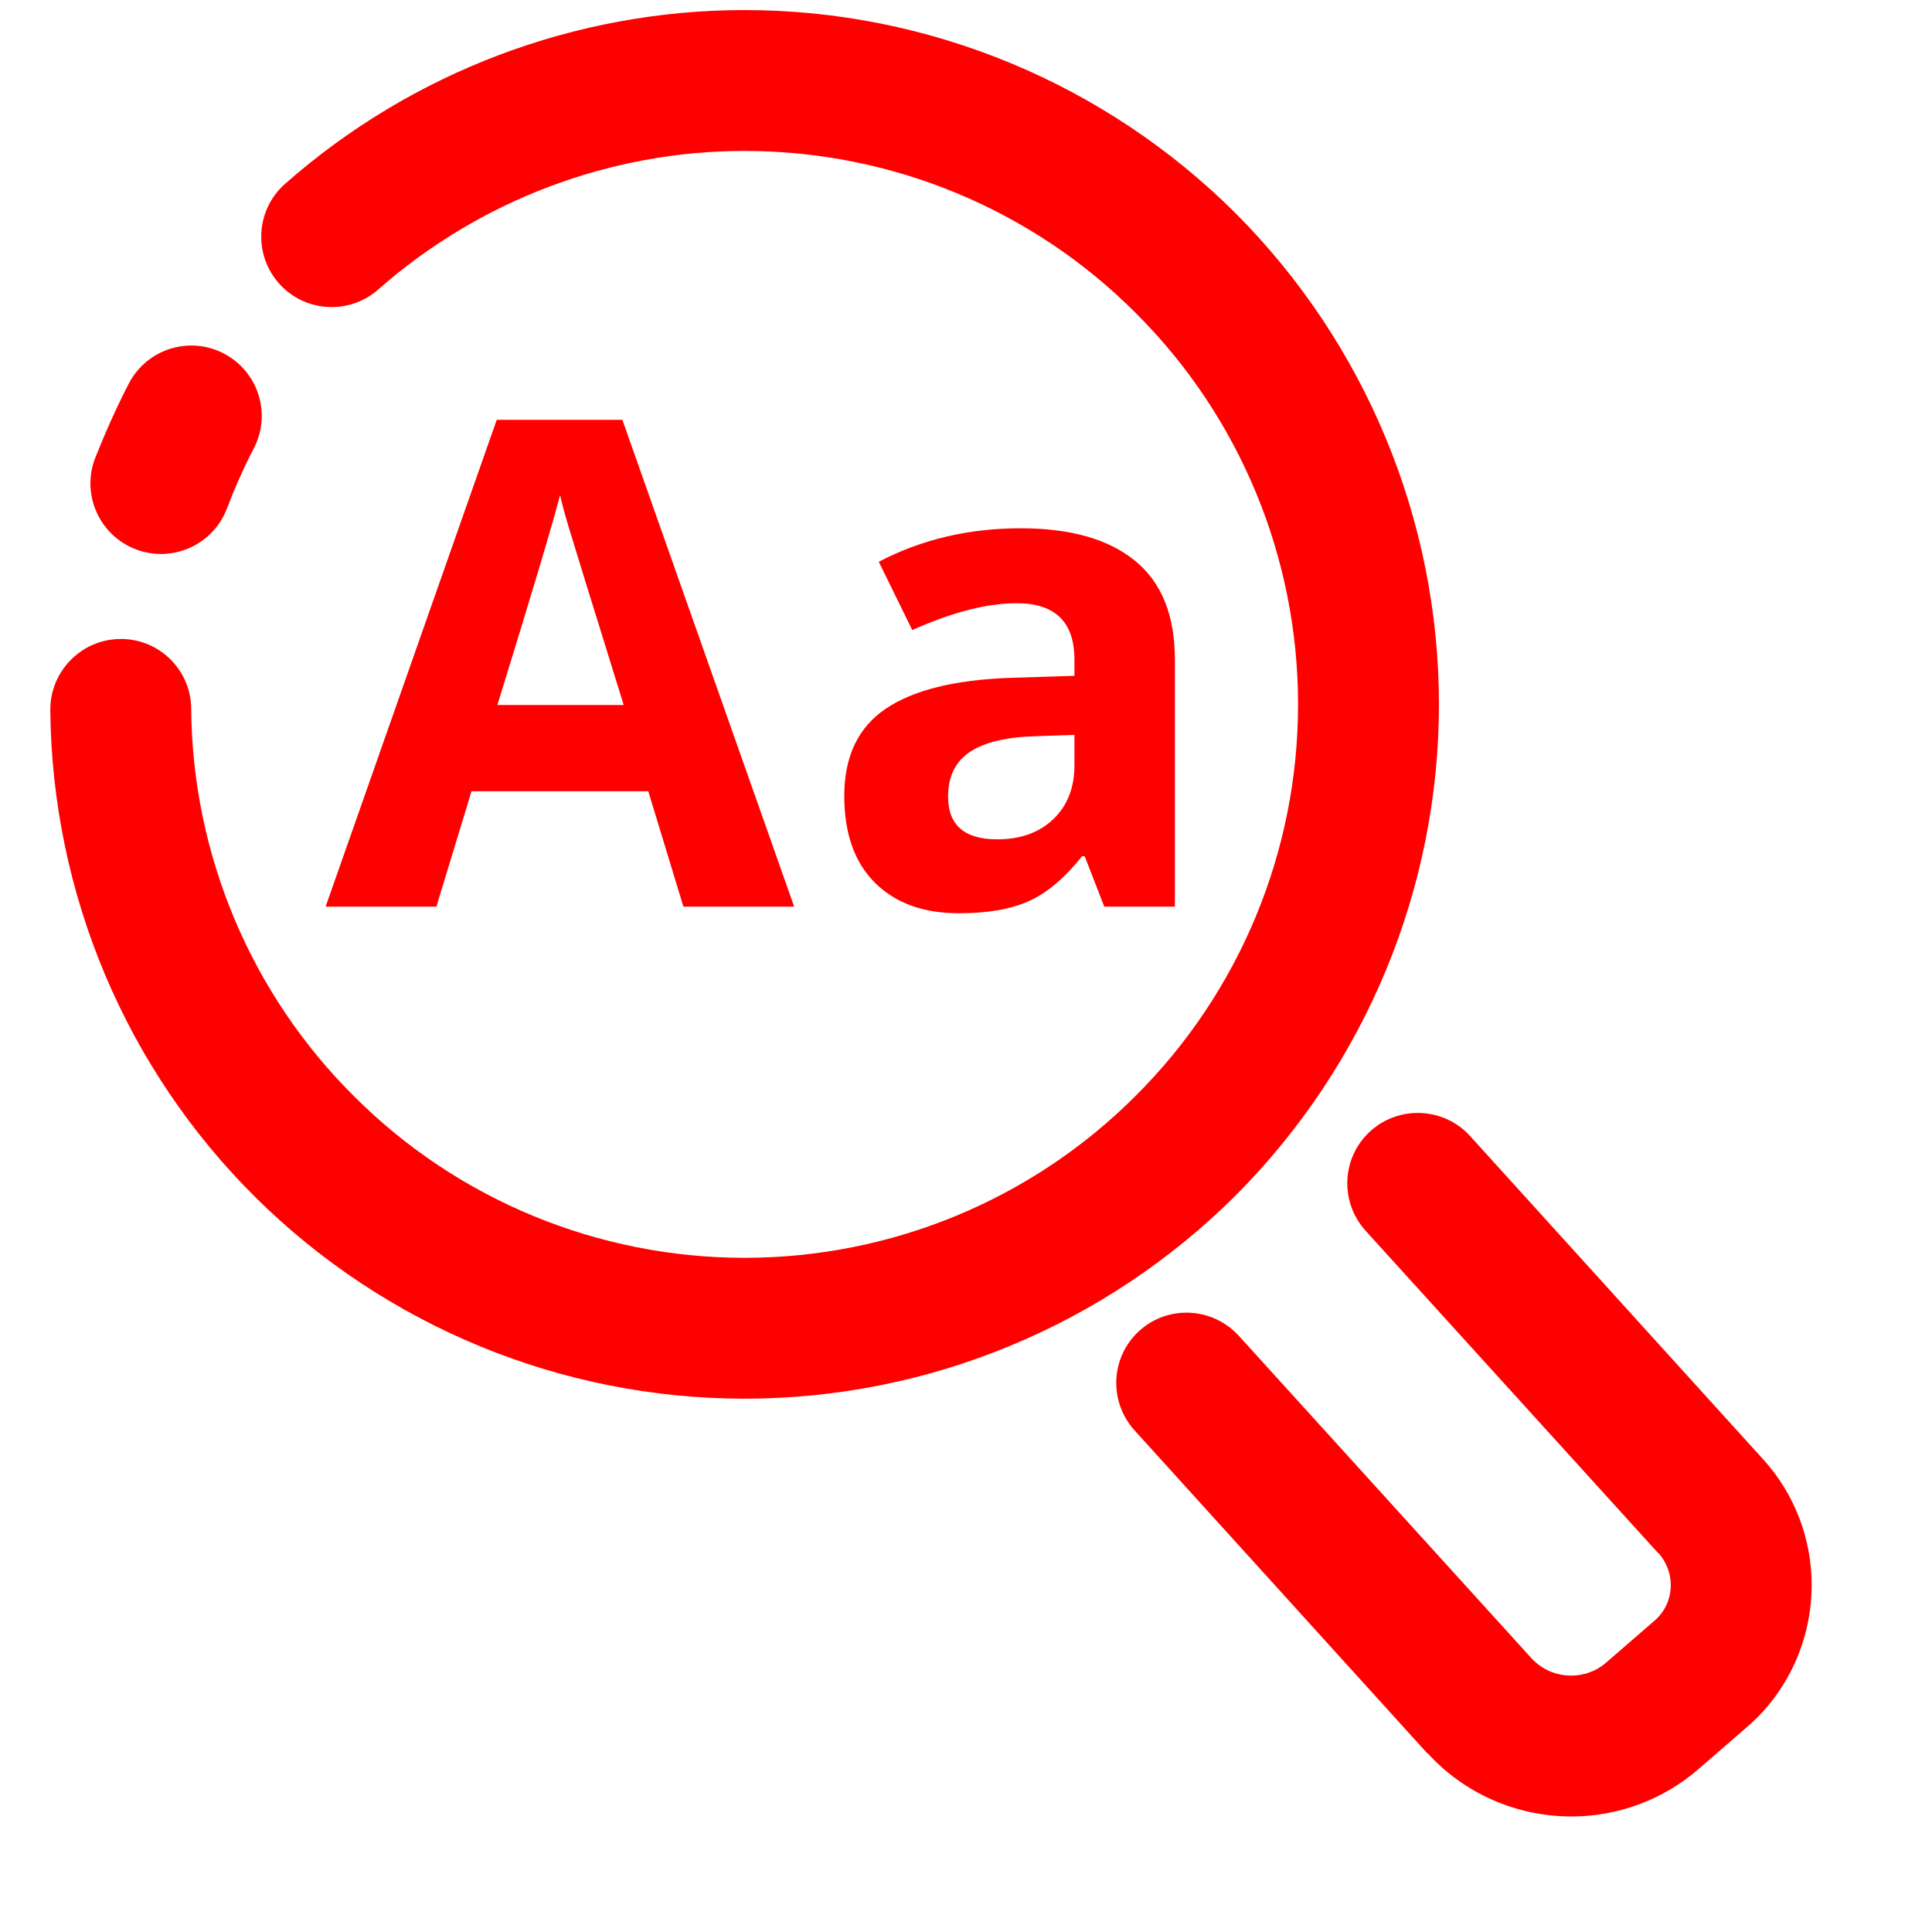 <?xml version="1.0" encoding="UTF-8" standalone="no"?><!-- Generator: Gravit.io --><svg xmlns="http://www.w3.org/2000/svg" xmlns:xlink="http://www.w3.org/1999/xlink" style="isolation:isolate" viewBox="0 0 48 48" width="48pt" height="48pt"><linearGradient id="_lgradient_49" x1="0" y1="0.5" x2="1" y2="0.5" gradientTransform="matrix(43.76,0,0,44.88,1.25,0.25)" gradientUnits="userSpaceOnUse"><stop offset="0%" stop-opacity="1" style="stop-color:rgb(255,0,0)"/><stop offset="51.739%" stop-opacity="1" style="stop-color:rgb(255,0,0)"/><stop offset="98.261%" stop-opacity="1" style="stop-color:rgb(255,0,0)"/></linearGradient><path d=" M 9.4 7.19 L 9.4 7.19 C 8.677 7.83 7.57 7.763 6.93 7.04 L 6.93 7.04 C 6.29 6.317 6.357 5.21 7.08 4.57 L 7.08 4.57 C 10.23 1.79 14.3 0.25 18.5 0.25 C 23.07 0.25 27.46 2.07 30.7 5.3 C 33.93 8.54 35.75 12.93 35.75 17.5 C 35.75 22.07 33.93 26.46 30.7 29.7 C 27.46 32.93 23.07 34.75 18.5 34.75 C 13.95 34.75 9.58 32.95 6.35 29.75 C 3.12 26.55 1.29 22.19 1.25 17.64 L 1.25 17.64 C 1.244 16.674 2.024 15.883 2.99 15.875 L 2.99 15.875 C 3.956 15.867 4.744 16.644 4.75 17.61 L 4.75 17.61 C 4.78 21.24 6.24 24.71 8.82 27.26 C 11.39 29.82 14.87 31.25 18.5 31.25 C 22.15 31.25 25.65 29.8 28.22 27.22 C 30.8 24.65 32.25 21.15 32.25 17.5 C 32.25 13.85 30.8 10.35 28.22 7.78 C 25.65 5.2 22.15 3.75 18.5 3.75 C 15.15 3.75 11.91 4.98 9.4 7.19 L 9.4 7.19 L 9.4 7.19 L 9.4 7.19 Z  M 5.64 12.63 L 5.64 12.63 C 5.298 13.535 4.285 13.992 3.38 13.65 L 3.38 13.65 C 2.475 13.308 2.018 12.295 2.36 11.39 L 2.36 11.39 C 2.61 10.76 2.89 10.13 3.2 9.53 L 3.2 9.53 C 3.647 8.669 4.707 8.335 5.565 8.785 L 5.565 8.785 C 6.423 9.235 6.753 10.295 6.3 11.15 L 6.3 11.15 C 6.05 11.63 5.83 12.13 5.64 12.63 L 5.64 12.63 L 5.64 12.63 L 5.64 12.63 Z  M 33.93 30.58 L 33.93 30.58 C 33.279 29.863 33.33 28.754 34.045 28.105 L 34.045 28.105 C 34.76 27.457 35.869 27.508 36.52 28.22 L 36.52 28.22 L 43.79 36.24 C 44.58 37.1 45.01 38.22 45.01 39.38 C 45.01 40.74 44.42 42.04 43.39 42.92 L 42.19 43.96 C 42.19 43.96 42.19 43.96 42.19 43.96 C 41.31 44.72 40.19 45.13 39.04 45.13 C 37.68 45.13 36.38 44.56 35.47 43.56 C 35.47 43.56 35.47 43.56 35.46 43.56 L 28.19 35.54 L 28.19 35.54 C 27.539 34.823 27.59 33.714 28.305 33.065 L 28.305 33.065 C 29.02 32.416 30.129 32.473 30.78 33.19 L 30.78 33.19 L 38.05 41.2 C 38.31 41.48 38.66 41.63 39.04 41.63 C 39.35 41.63 39.66 41.52 39.9 41.31 L 41.1 40.27 C 41.1 40.27 41.1 40.27 41.1 40.27 C 41.36 40.05 41.51 39.73 41.51 39.38 C 41.51 39.09 41.4 38.81 41.21 38.59 C 41.2 38.59 41.2 38.59 41.2 38.59 L 33.93 30.58 L 33.93 30.58 L 33.93 30.58 Z  M 26.694 19.016 L 26.694 18.258 L 25.722 18.291 L 25.722 18.291 Q 24.626 18.324 24.09 18.686 L 24.09 18.686 L 24.09 18.686 Q 23.555 19.049 23.555 19.79 L 23.555 19.79 L 23.555 19.79 Q 23.555 20.853 24.774 20.853 L 24.774 20.853 L 24.774 20.853 Q 25.647 20.853 26.171 20.35 L 26.171 20.35 L 26.171 20.35 Q 26.694 19.848 26.694 19.016 L 26.694 19.016 L 26.694 19.016 L 26.694 19.016 Z  M 29.19 22.525 L 27.435 22.525 L 26.949 21.273 L 26.883 21.273 L 26.883 21.273 Q 26.249 22.072 25.577 22.381 L 25.577 22.381 L 25.577 22.381 Q 24.906 22.69 23.827 22.69 L 23.827 22.69 L 23.827 22.69 Q 22.5 22.69 21.738 21.932 L 21.738 21.932 L 21.738 21.932 Q 20.976 21.174 20.976 19.774 L 20.976 19.774 L 20.976 19.774 Q 20.976 18.307 22.002 17.611 L 22.002 17.611 L 22.002 17.611 Q 23.028 16.915 25.096 16.841 L 25.096 16.841 L 26.694 16.791 L 26.694 16.388 L 26.694 16.388 Q 26.694 14.987 25.26 14.987 L 25.26 14.987 L 25.26 14.987 Q 24.156 14.987 22.665 15.654 L 22.665 15.654 L 21.833 13.957 L 21.833 13.957 Q 23.423 13.125 25.359 13.125 L 25.359 13.125 L 25.359 13.125 Q 27.213 13.125 28.201 13.933 L 28.201 13.933 L 28.201 13.933 Q 29.19 14.74 29.19 16.388 L 29.19 16.388 L 29.19 22.525 L 29.19 22.525 L 29.19 22.525 Z  M 12.357 17.516 L 15.496 17.516 L 15.496 17.516 Q 14.285 13.62 14.133 13.109 L 14.133 13.109 L 14.133 13.109 Q 13.98 12.598 13.915 12.301 L 13.915 12.301 L 13.915 12.301 Q 13.643 13.356 12.357 17.516 L 12.357 17.516 L 12.357 17.516 Z  M 19.731 22.525 L 16.979 22.525 L 16.106 19.658 L 11.715 19.658 L 10.842 22.525 L 8.09 22.525 L 12.341 10.431 L 15.463 10.431 L 19.731 22.525 L 19.731 22.525 Z " fill-rule="evenodd" fill="url(#_lgradient_49)"/></svg>